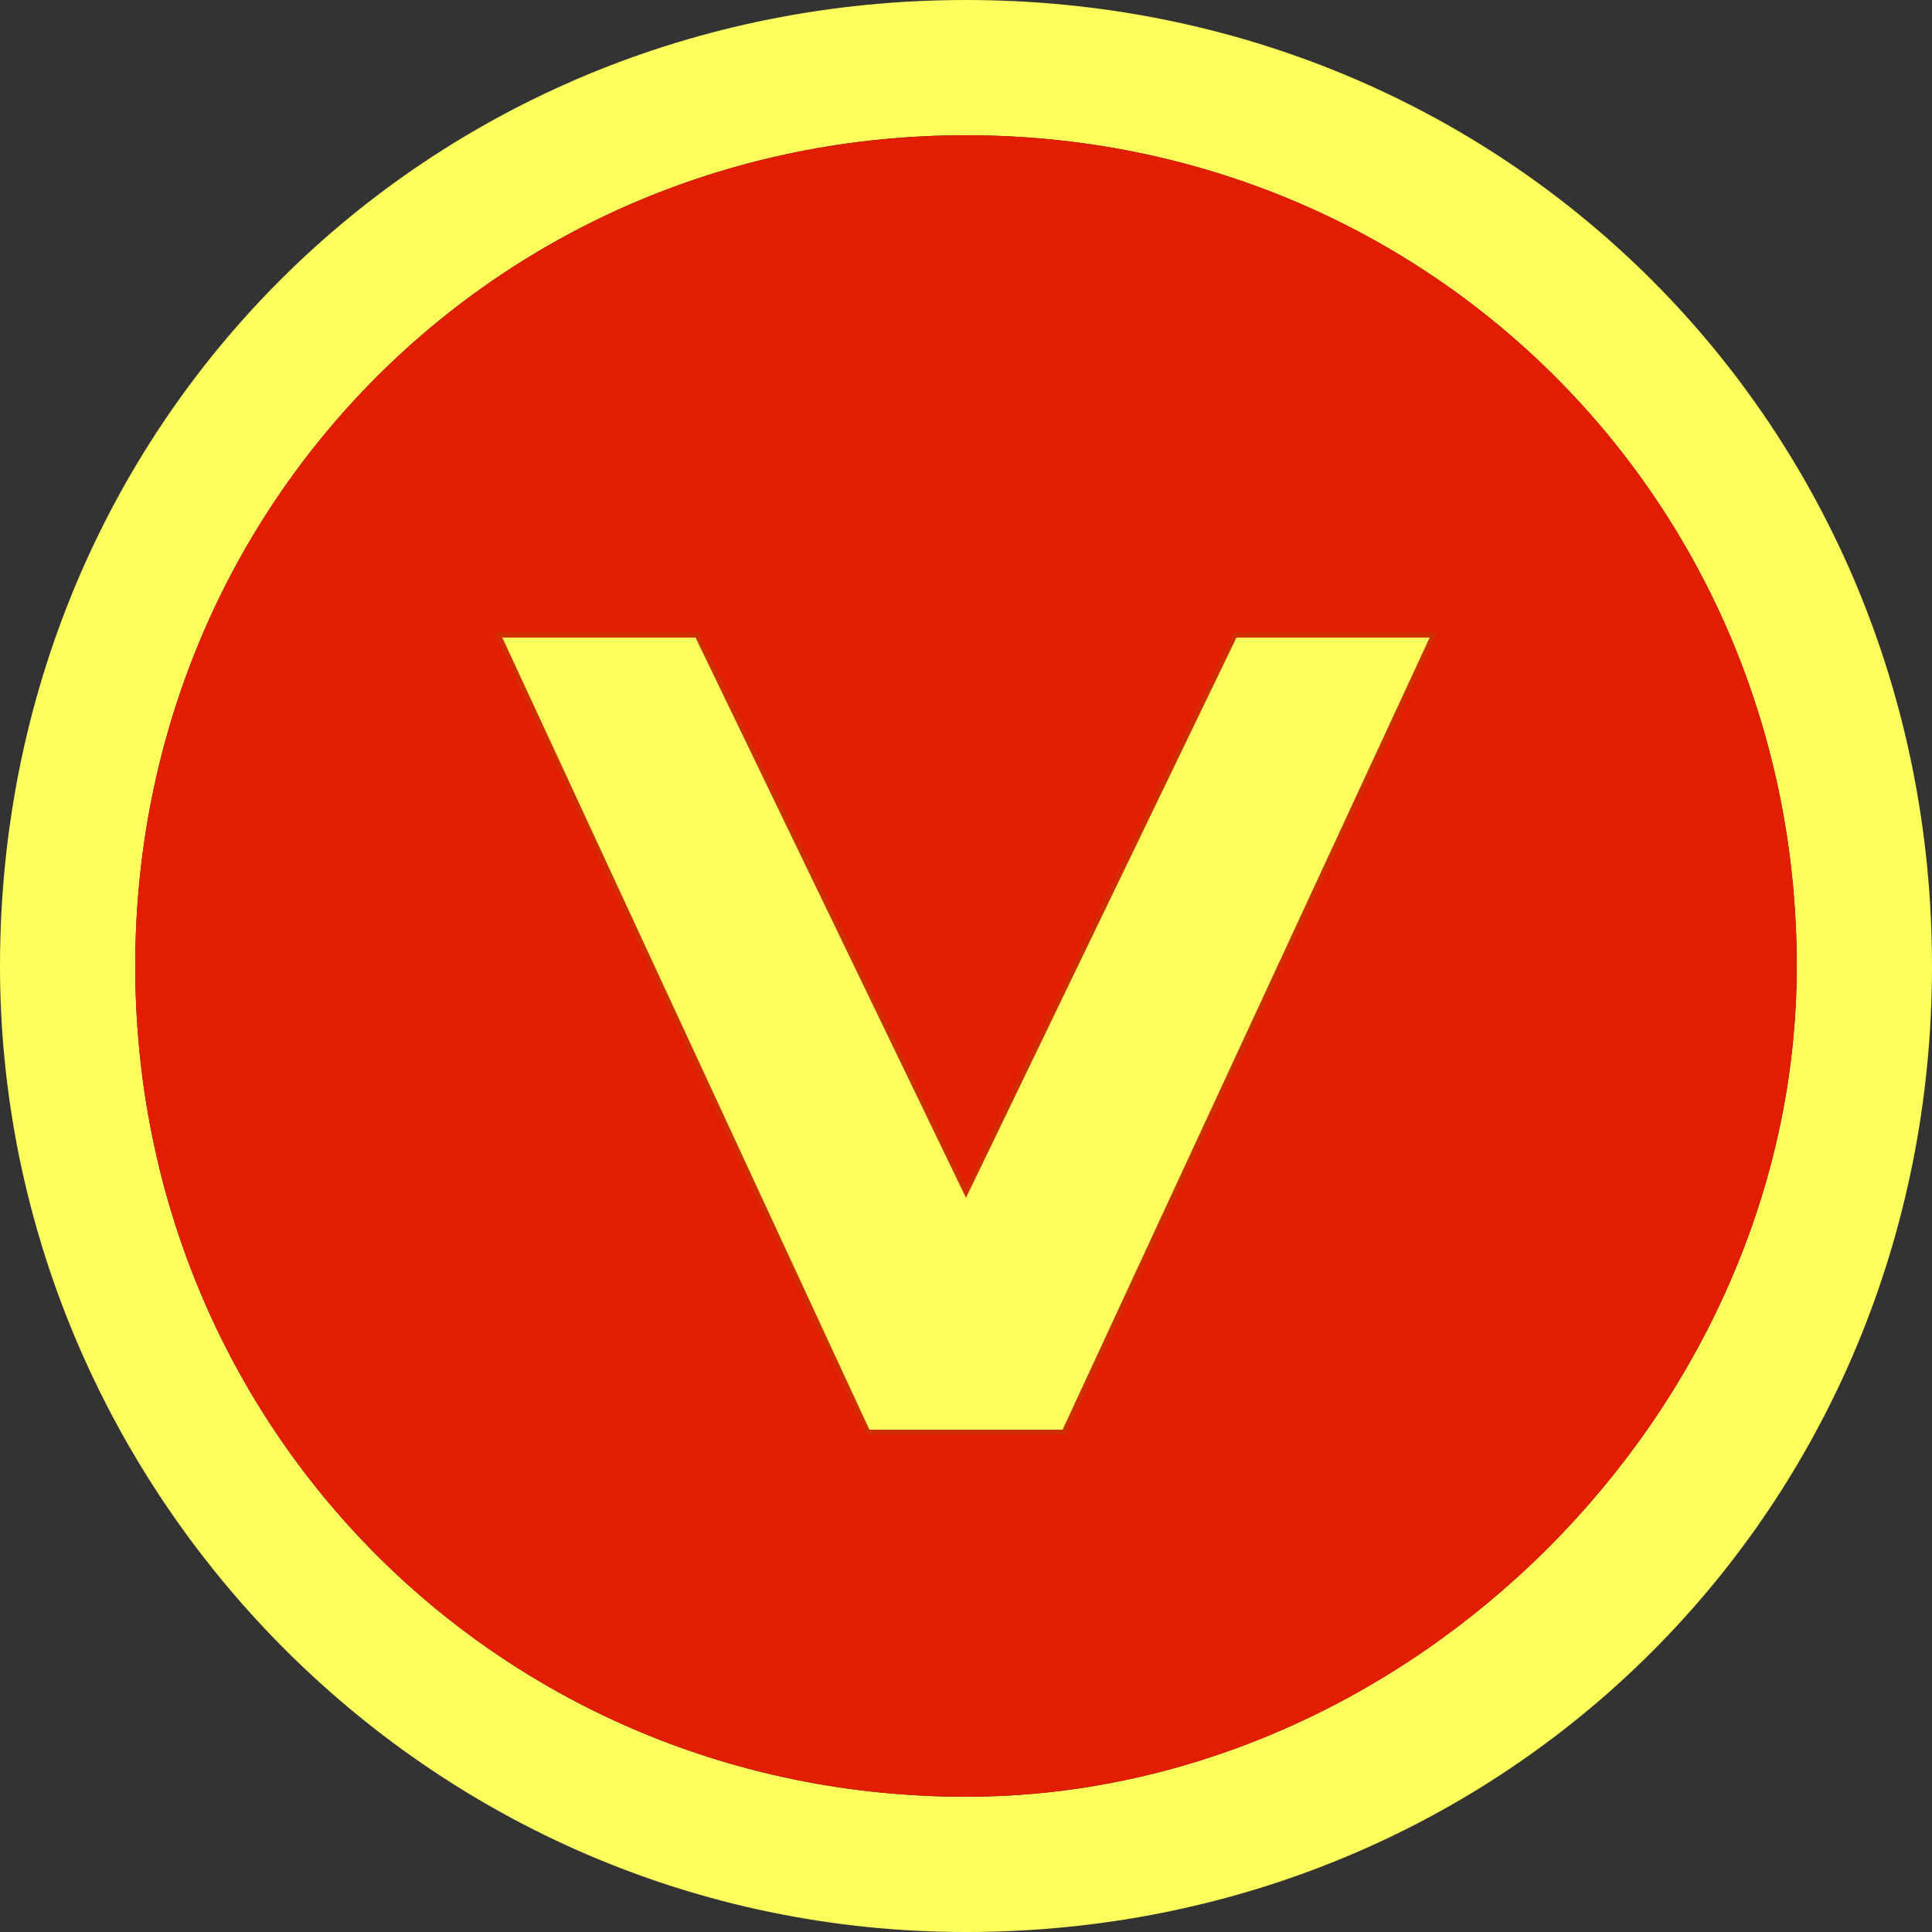 <?xml version="1.0" encoding="utf-8"?>
<!-- Generator: Adobe Illustrator 21.0.0, SVG Export Plug-In . SVG Version: 6.00 Build 0)  -->
<svg version="1.1" id="图层_1" xmlns="http://www.w3.org/2000/svg" xmlns:xlink="http://www.w3.org/1999/xlink" x="0px" y="0px"
	 viewBox="0 0 100 100" enable-background="new 0 0 100 100" xml:space="preserve">
<rect x="0" y="0" width="100" height="100" fill="#333333" stroke="none"/>
<path id="Oval" fill="#FDFF5D" d="M93,50C93,26,74,7,50,7C26,7,7,26,7,50s19,43,43,43C73,93,93,73,93,50z M0,50C0,22,22,0,50,0
	s50,22,50,50s-22,50-50,50S0,77,0,50z"/>
<path id="Oval-Copy" fill="#E21D02" d="M93,50C93,26,74,7,50,7C26,7,7,26,7,50s19,43,43,43C73,93,93,73,93,50z"/>
<polygon id="path-1_2_" fill="none" stroke="#CF2F00" stroke-width="0.5" points="26,33 36,33 50,62 64,33 74,33 55,74 45,74 "/>
<polygon id="Path-6-Copy-6" fill="#FEFF5D" points="26,33 36,33 50,62 64,33 74,33 55,74 45,74 "/>
</svg>
